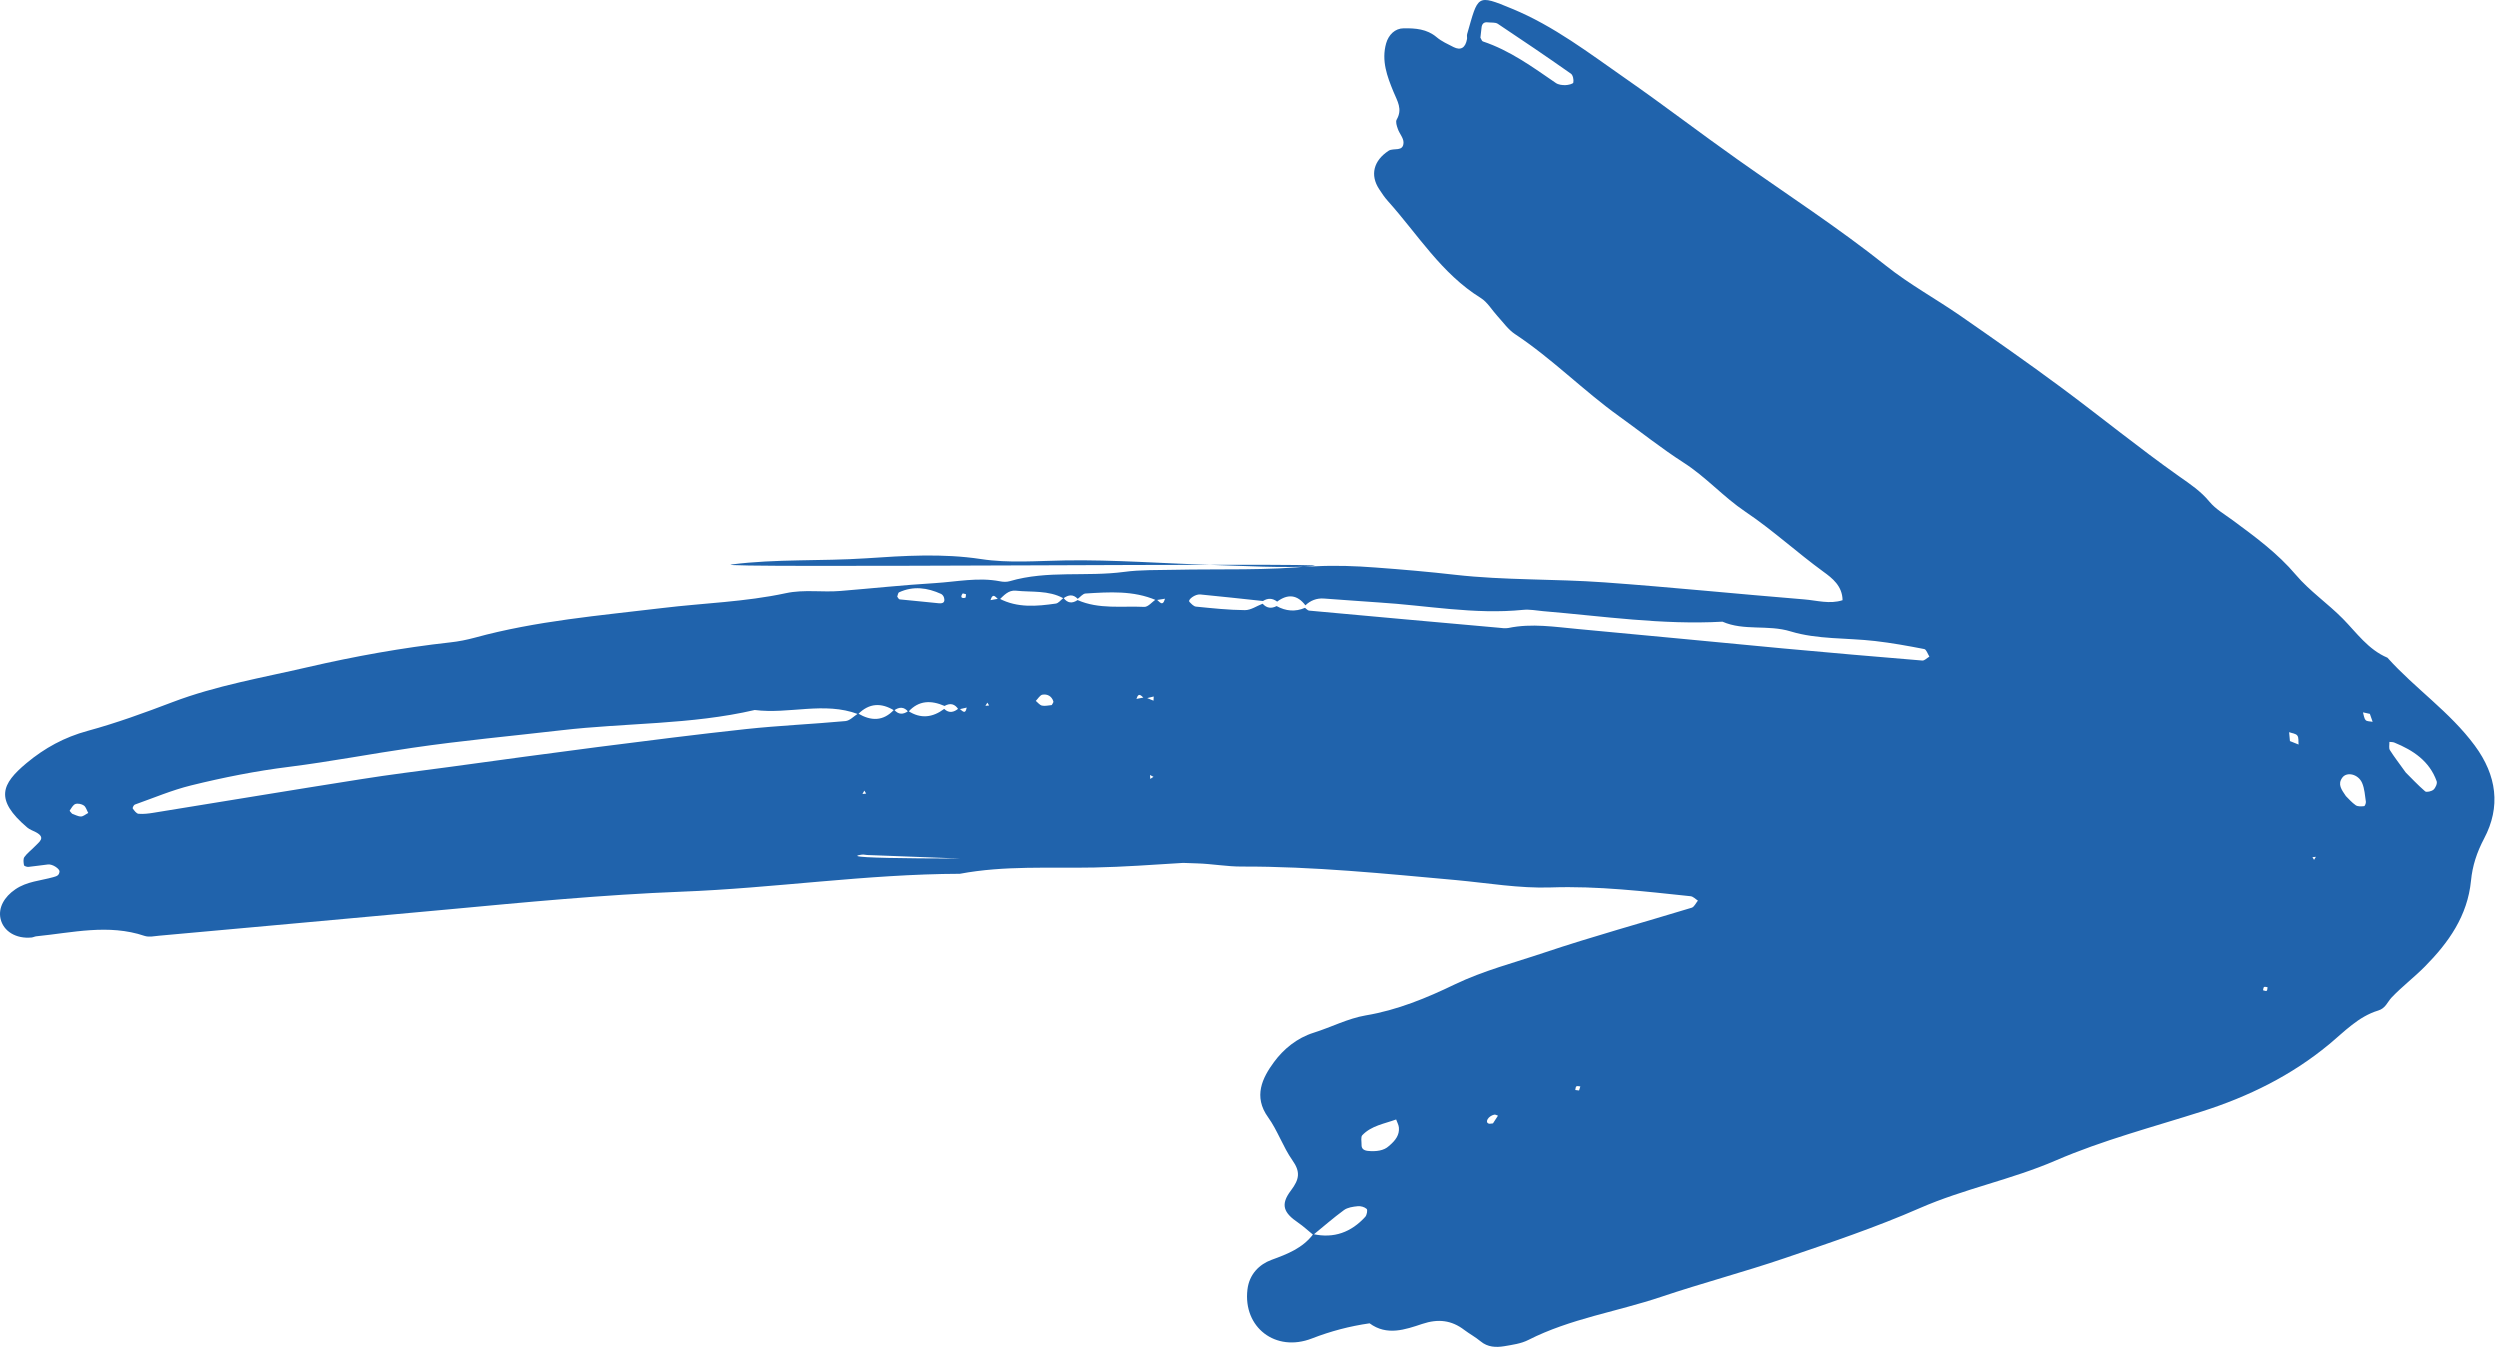 <svg width="37" height="20" viewBox="0 0 37 20" fill="none" xmlns="http://www.w3.org/2000/svg">
<path d="M12.764 11.751L12.819 11.745L12.792 11.701L12.764 11.751ZM14.584 10.446L14.639 10.441L14.613 10.399L14.584 10.446ZM17.02 11.47L17.024 11.528L17.072 11.497L17.02 11.47ZM14.297 8.795C14.28 8.791 14.251 8.779 14.246 8.785C14.211 8.836 14.227 8.86 14.287 8.847C14.294 8.846 14.294 8.813 14.297 8.795ZM23.37 16.139C23.377 16.118 23.383 16.099 23.389 16.079C23.369 16.078 23.344 16.069 23.33 16.078C23.318 16.086 23.319 16.114 23.314 16.132C23.333 16.134 23.352 16.137 23.37 16.139ZM33.493 14.656C33.512 14.66 33.536 14.672 33.547 14.664C33.558 14.657 33.556 14.63 33.56 14.611C33.542 14.609 33.521 14.6 33.508 14.608C33.497 14.614 33.498 14.639 33.493 14.656ZM34.275 12.681L34.224 12.686L34.248 12.726L34.275 12.681ZM22.096 16.626C22.121 16.588 22.145 16.55 22.17 16.512C22.151 16.506 22.13 16.492 22.113 16.497C22.027 16.518 21.975 16.604 22.029 16.628C22.047 16.636 22.073 16.627 22.096 16.626ZM33.891 10.968C33.934 10.985 33.976 11.002 34.019 11.019C34.014 10.973 34.024 10.917 34 10.886C33.978 10.856 33.921 10.852 33.879 10.836C33.883 10.88 33.887 10.924 33.891 10.968ZM35.074 10.565C35.04 10.558 35.006 10.55 34.972 10.543C34.984 10.582 34.987 10.63 35.012 10.658C35.032 10.679 35.079 10.675 35.115 10.683C35.101 10.643 35.088 10.604 35.074 10.565ZM15.566 10.435C15.575 10.417 15.594 10.395 15.59 10.381C15.566 10.303 15.501 10.269 15.429 10.281C15.392 10.287 15.362 10.341 15.33 10.373C15.36 10.398 15.388 10.436 15.422 10.443C15.467 10.453 15.518 10.439 15.566 10.435ZM1.067 12.043C1.109 12.057 1.153 12.084 1.198 12.084C1.233 12.084 1.269 12.05 1.306 12.032C1.285 11.995 1.273 11.945 1.242 11.922C1.21 11.899 1.152 11.887 1.116 11.899C1.081 11.912 1.056 11.961 1.031 11.997C1.028 12.002 1.053 12.026 1.067 12.043ZM13.279 8.83C13.29 8.844 13.301 8.87 13.315 8.871C13.506 8.892 13.699 8.906 13.891 8.928C13.961 8.935 13.99 8.912 13.971 8.844C13.966 8.824 13.947 8.799 13.928 8.79C13.725 8.698 13.518 8.669 13.307 8.766C13.291 8.773 13.288 8.806 13.279 8.83ZM34.719 11.782C34.758 11.82 34.806 11.877 34.865 11.918C34.896 11.939 34.948 11.935 34.989 11.931C35 11.93 35.018 11.887 35.015 11.866C35.001 11.772 34.996 11.672 34.959 11.587C34.901 11.455 34.732 11.418 34.666 11.509C34.593 11.609 34.655 11.687 34.719 11.782ZM20.556 16.961C20.659 16.875 20.712 16.795 20.704 16.69C20.701 16.649 20.677 16.609 20.663 16.568C20.489 16.632 20.297 16.659 20.162 16.801C20.137 16.828 20.152 16.893 20.151 16.942C20.149 16.998 20.18 17.025 20.241 17.033C20.367 17.046 20.483 17.03 20.556 16.961ZM35.605 11.433C35.682 11.509 35.782 11.617 35.892 11.712C35.913 11.729 35.987 11.712 36.016 11.687C36.046 11.66 36.074 11.596 36.063 11.563C35.956 11.263 35.715 11.104 35.436 10.99C35.415 10.981 35.388 10.983 35.363 10.98C35.365 11.021 35.352 11.07 35.37 11.101C35.435 11.204 35.511 11.301 35.605 11.433ZM21.91 0.557C21.924 0.579 21.931 0.608 21.946 0.613C22.348 0.747 22.683 0.993 23.026 1.228C23.063 1.254 23.12 1.261 23.168 1.26C23.209 1.259 23.281 1.242 23.285 1.222C23.293 1.181 23.28 1.111 23.249 1.09C22.892 0.839 22.531 0.594 22.167 0.352C22.13 0.328 22.071 0.337 22.022 0.331C21.962 0.323 21.931 0.351 21.926 0.416C21.921 0.464 21.914 0.513 21.91 0.557ZM15.739 8.855C15.519 8.733 15.271 8.767 15.034 8.742C14.926 8.731 14.858 8.811 14.788 8.878C14.744 8.857 14.699 8.754 14.659 8.882C14.703 8.874 14.746 8.866 14.79 8.859C15.057 8.999 15.342 8.974 15.626 8.933C15.667 8.927 15.702 8.878 15.74 8.849C15.799 8.928 15.869 8.935 15.948 8.881C16.265 9.021 16.605 8.966 16.935 8.982C16.991 8.985 17.052 8.908 17.11 8.868C17.156 8.893 17.205 8.994 17.242 8.861C17.198 8.868 17.153 8.875 17.109 8.882C16.773 8.738 16.418 8.762 16.065 8.784C16.025 8.787 15.988 8.836 15.95 8.863C15.883 8.791 15.812 8.802 15.739 8.855ZM18.894 8.97C19.03 9.045 19.169 9.058 19.314 8.996C19.334 9.01 19.353 9.035 19.374 9.037C20.308 9.123 21.243 9.207 22.177 9.29C22.226 9.295 22.278 9.303 22.325 9.294C22.671 9.222 23.014 9.279 23.357 9.31C24.366 9.402 25.374 9.502 26.382 9.596C27.071 9.66 27.76 9.719 28.45 9.776C28.483 9.779 28.52 9.738 28.555 9.718C28.53 9.678 28.51 9.612 28.479 9.606C28.237 9.559 27.994 9.515 27.75 9.487C27.333 9.439 26.895 9.465 26.502 9.345C26.163 9.241 25.813 9.341 25.493 9.201C24.6 9.251 23.72 9.119 22.836 9.045C22.738 9.036 22.638 9.016 22.541 9.026C21.821 9.098 21.115 8.96 20.402 8.916C20.131 8.899 19.86 8.876 19.589 8.858C19.486 8.852 19.395 8.887 19.32 8.959C19.2 8.801 19.06 8.786 18.902 8.904C18.834 8.852 18.764 8.849 18.692 8.895C18.383 8.862 18.074 8.828 17.764 8.798C17.689 8.79 17.574 8.876 17.604 8.908C17.632 8.937 17.666 8.975 17.701 8.978C17.942 9.002 18.182 9.028 18.424 9.03C18.511 9.031 18.599 8.969 18.687 8.935C18.747 9.002 18.816 9.01 18.894 8.97ZM16.947 10.319C16.989 10.336 17.031 10.353 17.072 10.37C17.073 10.349 17.074 10.329 17.075 10.308C17.032 10.319 16.988 10.33 16.945 10.34C16.903 10.323 16.858 10.222 16.819 10.344C16.862 10.336 16.905 10.328 16.947 10.319ZM14.186 10.486C14.227 10.489 14.281 10.604 14.308 10.472C14.267 10.481 14.226 10.491 14.185 10.5C14.133 10.417 14.064 10.4 13.979 10.448C13.783 10.363 13.599 10.361 13.443 10.535C13.38 10.458 13.309 10.46 13.233 10.514C13.042 10.398 12.864 10.404 12.7 10.569C12.198 10.38 11.678 10.573 11.17 10.508C10.228 10.727 9.26 10.697 8.307 10.808C7.574 10.893 6.838 10.96 6.107 11.067C5.498 11.155 4.891 11.272 4.28 11.349C3.789 11.41 3.307 11.506 2.828 11.624C2.544 11.694 2.272 11.81 1.995 11.908C1.979 11.914 1.958 11.958 1.965 11.966C1.987 11.997 2.019 12.041 2.05 12.044C2.123 12.05 2.198 12.041 2.271 12.029C3.292 11.864 4.313 11.694 5.336 11.533C5.773 11.463 6.212 11.41 6.651 11.351C7.383 11.251 8.115 11.15 8.847 11.056C9.579 10.963 10.311 10.869 11.044 10.79C11.532 10.738 12.023 10.717 12.512 10.672C12.578 10.666 12.638 10.599 12.7 10.56C12.891 10.672 13.071 10.678 13.233 10.503C13.297 10.58 13.368 10.577 13.443 10.523C13.627 10.642 13.803 10.62 13.974 10.492C14.046 10.56 14.116 10.543 14.186 10.486ZM19.436 18.276C19.362 18.216 19.291 18.149 19.212 18.095C18.997 17.949 18.946 17.829 19.106 17.619C19.233 17.451 19.248 17.342 19.127 17.171C18.988 16.973 18.909 16.732 18.768 16.536C18.546 16.228 18.682 15.954 18.854 15.72C18.995 15.528 19.194 15.362 19.443 15.284C19.701 15.203 19.949 15.073 20.212 15.028C20.68 14.95 21.117 14.769 21.531 14.569C21.959 14.364 22.408 14.249 22.848 14.101C23.571 13.858 24.308 13.657 25.038 13.434C25.075 13.422 25.099 13.365 25.129 13.329C25.093 13.306 25.059 13.268 25.021 13.264C24.334 13.192 23.65 13.11 22.952 13.134C22.486 13.15 22.015 13.068 21.547 13.025C20.493 12.93 19.44 12.822 18.378 12.825C18.157 12.826 17.935 12.784 17.712 12.778C16.924 12.755 16.137 12.704 15.349 12.747C15.275 12.751 15.2 12.744 15.126 12.741C14.362 12.712 13.597 12.683 12.833 12.654C12.809 12.653 12.783 12.645 12.759 12.648C11.8 12.782 20.85 12.635 19.891 12.7C19.522 12.725 19.151 12.758 18.783 12.743C17.919 12.71 17.061 12.822 16.198 12.839C15.535 12.852 14.866 12.808 14.206 12.932C12.826 12.936 11.458 13.145 10.084 13.197C8.926 13.242 7.776 13.353 6.625 13.46C5.203 13.591 3.781 13.719 2.359 13.848C2.285 13.855 2.204 13.873 2.139 13.851C1.605 13.671 1.072 13.804 0.539 13.857C0.514 13.859 0.491 13.873 0.467 13.875C0.236 13.897 0.05 13.783 0.008 13.597C-0.028 13.436 0.061 13.275 0.227 13.162C0.398 13.045 0.599 13.035 0.788 12.982C0.849 12.966 0.874 12.953 0.881 12.899C0.885 12.861 0.781 12.786 0.71 12.794C0.613 12.804 0.517 12.821 0.42 12.83C0.398 12.832 0.357 12.817 0.355 12.805C0.348 12.765 0.341 12.713 0.361 12.684C0.403 12.625 0.465 12.581 0.516 12.527C0.575 12.463 0.686 12.399 0.532 12.317C0.489 12.294 0.439 12.278 0.403 12.247C-0.086 11.831 0.026 11.601 0.39 11.296C0.662 11.069 0.953 10.911 1.297 10.817C1.723 10.701 2.14 10.549 2.552 10.392C3.202 10.145 3.884 10.03 4.555 9.874C5.251 9.713 5.955 9.586 6.666 9.507C6.788 9.494 6.911 9.469 7.029 9.437C7.938 9.188 8.873 9.111 9.802 8.999C10.412 8.925 11.028 8.909 11.631 8.779C11.9 8.721 12.171 8.769 12.441 8.746C12.907 8.708 13.373 8.658 13.839 8.63C14.158 8.61 14.477 8.541 14.799 8.603C14.846 8.613 14.9 8.615 14.946 8.601C15.502 8.438 16.076 8.539 16.638 8.464C16.881 8.431 17.13 8.439 17.377 8.433C18.066 8.418 18.759 8.447 19.442 8.375C19.912 8.325 10.361 8.413 10.829 8.354C11.487 8.27 12.155 8.307 12.818 8.263C13.379 8.225 13.951 8.188 14.518 8.274C14.933 8.338 15.354 8.3 15.773 8.294C16.488 8.283 17.203 8.339 17.917 8.36C18.434 8.376 18.953 8.408 19.469 8.381C19.767 8.366 20.061 8.377 20.355 8.399C20.749 8.428 21.144 8.462 21.537 8.507C22.27 8.59 23.009 8.566 23.743 8.619C24.73 8.69 25.715 8.791 26.701 8.871C26.889 8.886 27.079 8.945 27.27 8.883C27.267 8.672 27.117 8.556 26.987 8.462C26.593 8.175 26.233 7.843 25.831 7.573C25.504 7.353 25.247 7.057 24.916 6.846C24.588 6.635 24.283 6.391 23.967 6.164C23.433 5.781 22.971 5.308 22.421 4.944C22.321 4.878 22.247 4.77 22.164 4.68C22.081 4.59 22.015 4.472 21.915 4.41C21.333 4.049 20.984 3.47 20.543 2.978C20.494 2.924 20.452 2.862 20.412 2.8C20.273 2.589 20.33 2.376 20.552 2.231C20.624 2.184 20.773 2.254 20.772 2.106C20.771 2.04 20.711 1.976 20.688 1.908C20.672 1.864 20.652 1.802 20.671 1.77C20.761 1.614 20.681 1.498 20.623 1.357C20.531 1.133 20.442 0.899 20.515 0.641C20.551 0.516 20.645 0.42 20.774 0.419C20.948 0.417 21.117 0.428 21.262 0.55C21.335 0.612 21.427 0.653 21.513 0.697C21.619 0.75 21.689 0.709 21.712 0.577C21.715 0.553 21.707 0.527 21.714 0.503C21.879 -0.071 21.849 -0.09 22.38 0.13C22.998 0.385 23.522 0.789 24.062 1.165C24.621 1.554 25.163 1.97 25.721 2.364C26.456 2.884 27.211 3.374 27.917 3.936C28.259 4.208 28.648 4.421 29.01 4.671C29.511 5.019 30.011 5.368 30.501 5.731C31.088 6.166 31.655 6.629 32.251 7.05C32.414 7.164 32.573 7.271 32.698 7.423C32.794 7.538 32.921 7.609 33.039 7.696C33.372 7.942 33.707 8.186 33.98 8.509C34.183 8.748 34.451 8.931 34.673 9.156C34.879 9.365 35.049 9.614 35.334 9.734C35.742 10.189 36.258 10.535 36.627 11.035C36.954 11.478 37.013 11.942 36.765 12.41C36.656 12.617 36.592 12.815 36.571 13.033C36.52 13.555 36.239 13.951 35.885 14.308C35.728 14.466 35.549 14.602 35.396 14.763C35.332 14.831 35.307 14.923 35.197 14.956C34.903 15.045 34.695 15.27 34.468 15.458C33.909 15.92 33.276 16.23 32.59 16.449C31.865 16.68 31.121 16.874 30.425 17.175C29.768 17.459 29.067 17.594 28.413 17.88C27.762 18.165 27.086 18.392 26.413 18.621C25.808 18.827 25.189 18.99 24.583 19.194C23.931 19.413 23.242 19.515 22.62 19.831C22.513 19.886 22.384 19.903 22.262 19.924C22.14 19.944 22.018 19.939 21.913 19.852C21.838 19.789 21.751 19.743 21.673 19.684C21.482 19.538 21.286 19.515 21.049 19.594C20.797 19.678 20.526 19.774 20.27 19.585C19.977 19.627 19.695 19.701 19.417 19.809C18.878 20.019 18.396 19.644 18.462 19.086C18.489 18.857 18.639 18.712 18.818 18.646C19.056 18.559 19.279 18.473 19.436 18.265C19.743 18.332 19.998 18.237 20.206 18.009C20.23 17.982 20.243 17.907 20.227 17.892C20.195 17.863 20.138 17.847 20.094 17.852C20.024 17.859 19.945 17.87 19.891 17.909C19.734 18.024 19.587 18.153 19.436 18.276Z" fill="#2063AC"/>
</svg>
